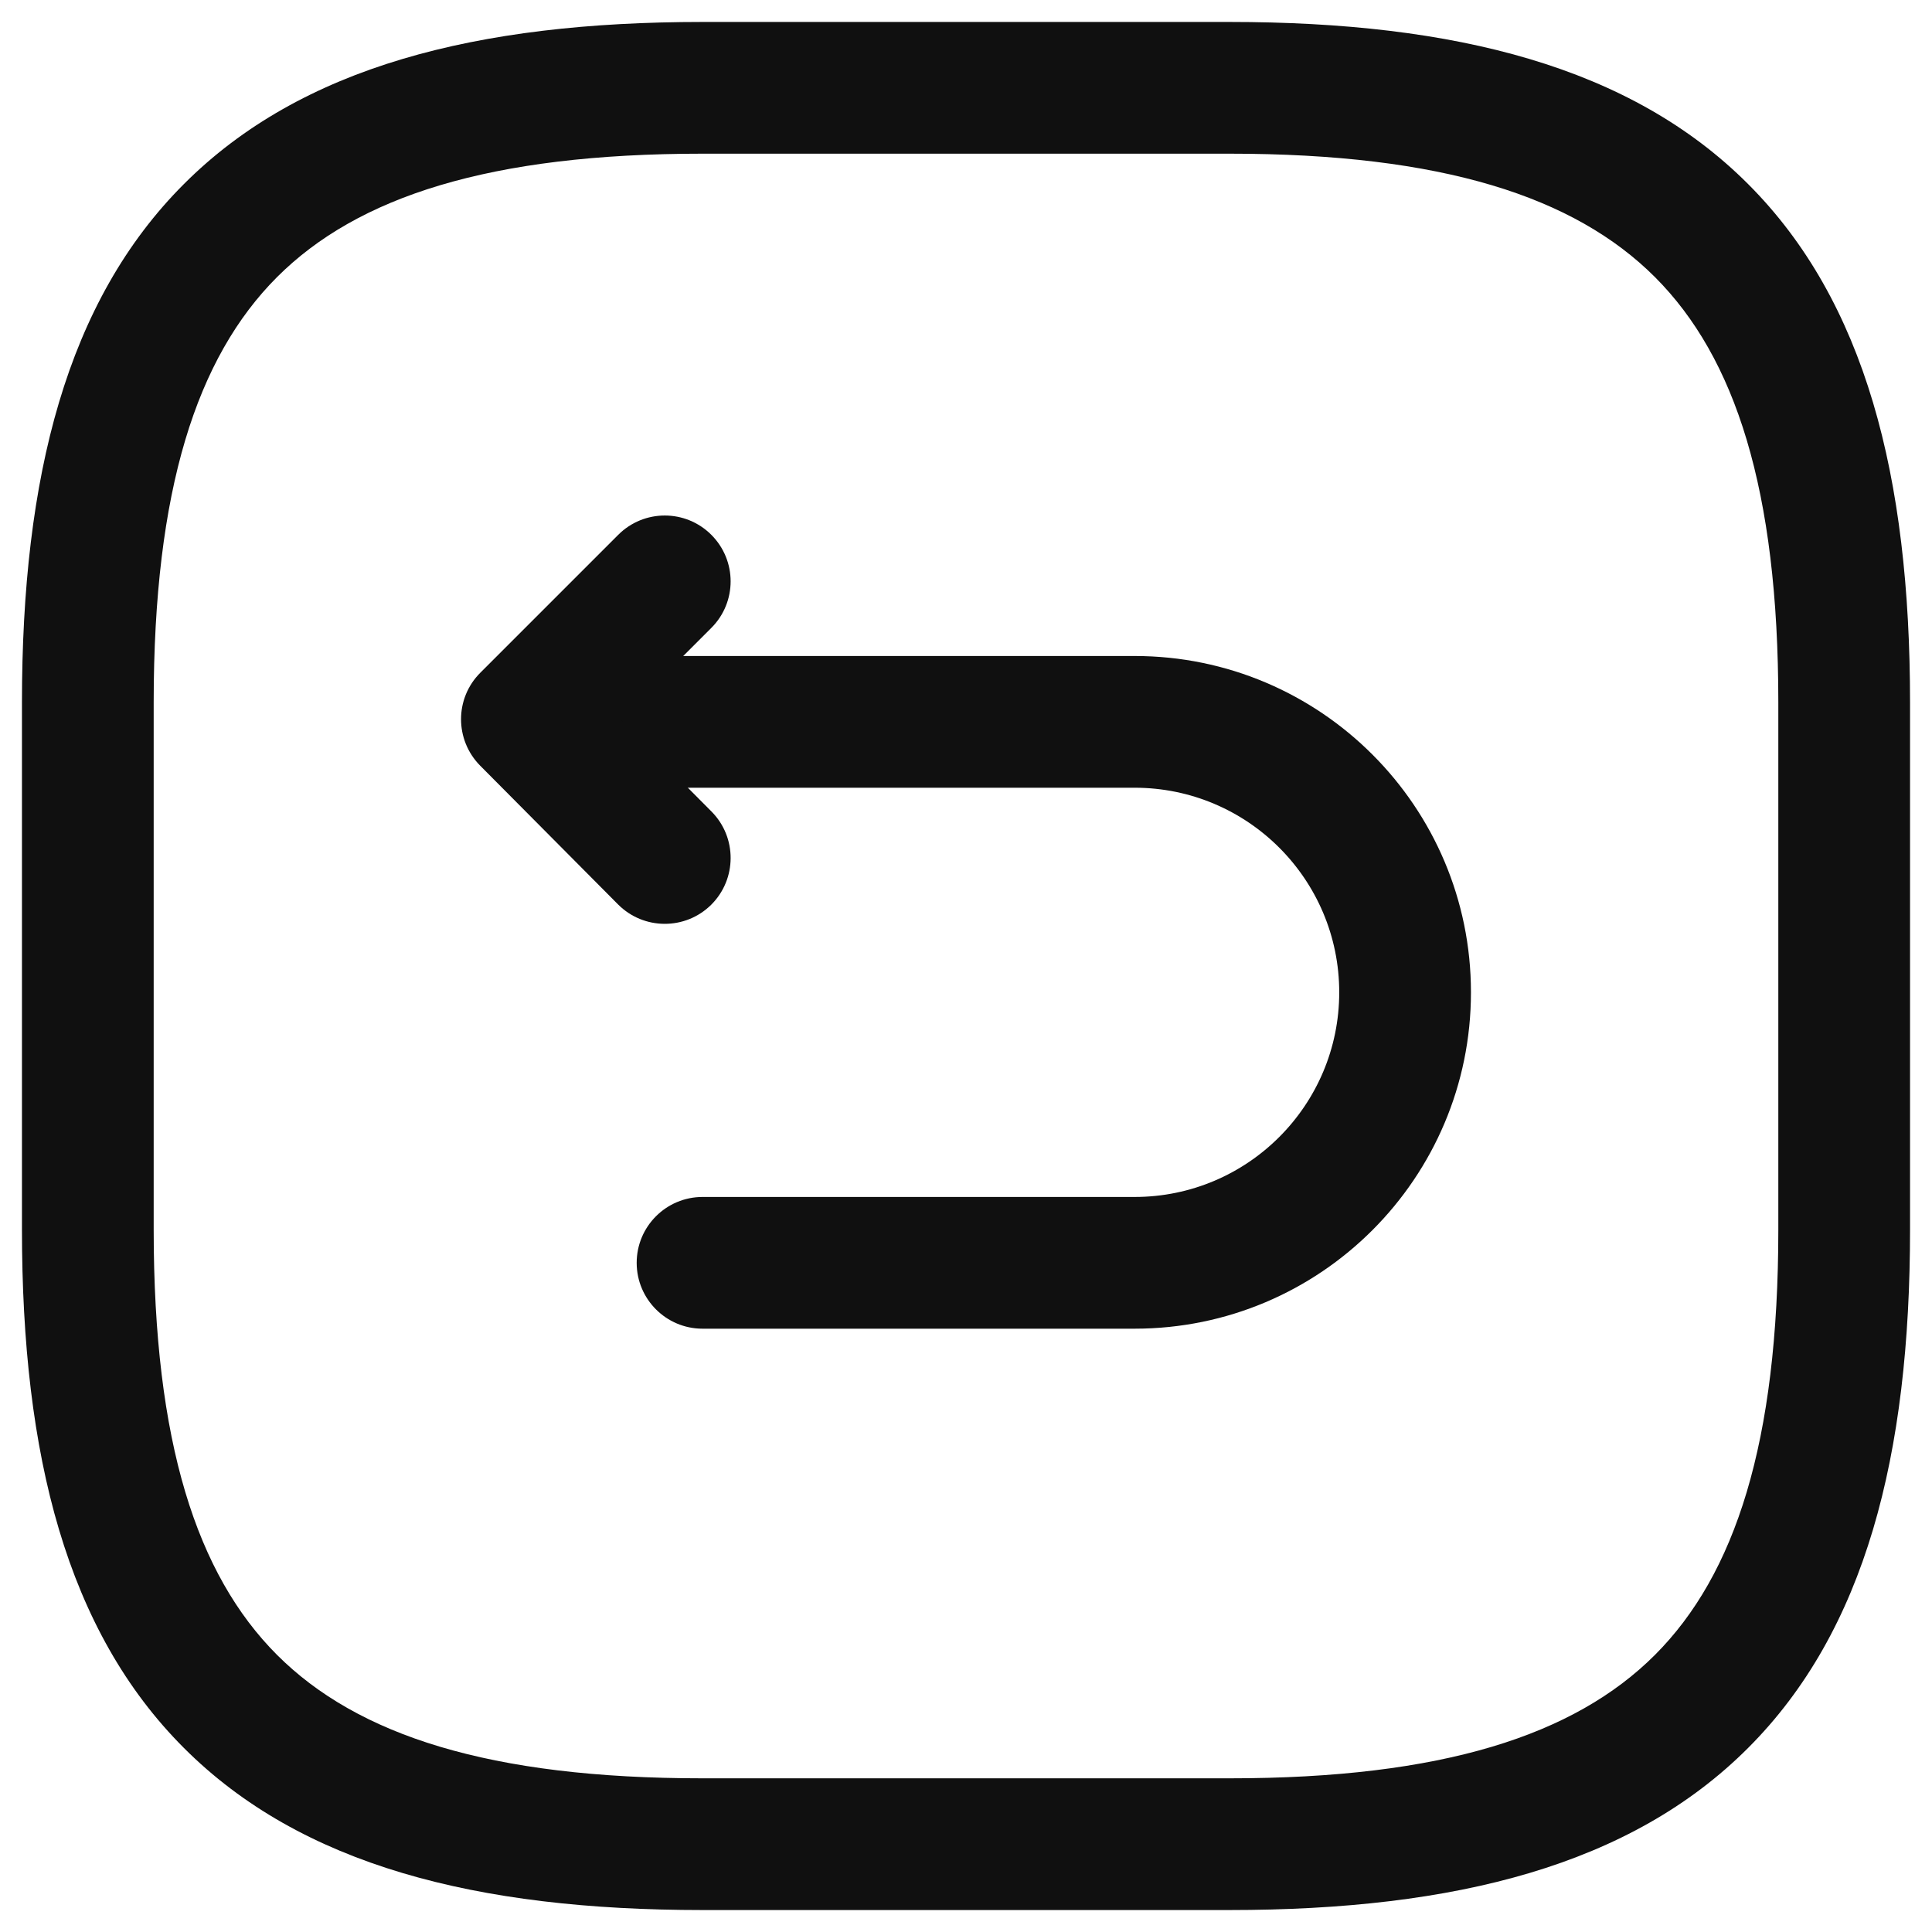 <svg width="22" height="22" viewBox="0 0 22 22" fill="none" xmlns="http://www.w3.org/2000/svg">
<path fill-rule="evenodd" clip-rule="evenodd" d="M2.095 2.095C3.429 0.76 5.426 0.25 8 0.25H14C16.574 0.25 18.571 0.76 19.905 2.095C21.24 3.429 21.75 5.426 21.75 8V14C21.75 16.574 21.24 18.571 19.905 19.905C18.571 21.24 16.574 21.75 14 21.75H8C5.426 21.75 3.429 21.24 2.095 19.905C0.76 18.571 0.25 16.574 0.25 14V8C0.25 5.426 0.76 3.429 2.095 2.095ZM3.155 3.155C2.24 4.071 1.75 5.574 1.75 8V14C1.75 16.426 2.24 17.929 3.155 18.845C4.071 19.76 5.574 20.25 8 20.25H14C16.426 20.25 17.929 19.76 18.845 18.845C19.76 17.929 20.25 16.426 20.25 14V8C20.25 5.574 19.76 4.071 18.845 3.155C17.929 2.24 16.426 1.75 14 1.75H8C5.574 1.75 4.071 2.24 3.155 3.155Z" fill="#101010"/>
<path fill-rule="evenodd" clip-rule="evenodd" d="M5.4 8.22C5.4 7.806 5.736 7.47 6.15 7.47H12.92C15.035 7.47 16.75 9.186 16.75 11.3C16.75 13.414 15.035 15.13 12.92 15.13H8C7.586 15.13 7.25 14.794 7.25 14.38C7.25 13.966 7.586 13.63 8 13.63H12.92C14.206 13.63 15.25 12.586 15.25 11.3C15.25 10.014 14.206 8.97 12.92 8.97H6.15C5.736 8.97 5.4 8.634 5.4 8.22Z" fill="#101010"/>
<path fill-rule="evenodd" clip-rule="evenodd" d="M8.1 6.09C8.393 6.383 8.393 6.857 8.1 7.15L7.059 8.192L8.102 9.241C8.394 9.535 8.392 10.01 8.099 10.302C7.805 10.594 7.33 10.592 7.038 10.299L5.468 8.719C5.177 8.425 5.177 7.952 5.47 7.66L7.04 6.09C7.333 5.797 7.807 5.797 8.1 6.09Z" fill="#101010"/>
</svg>
